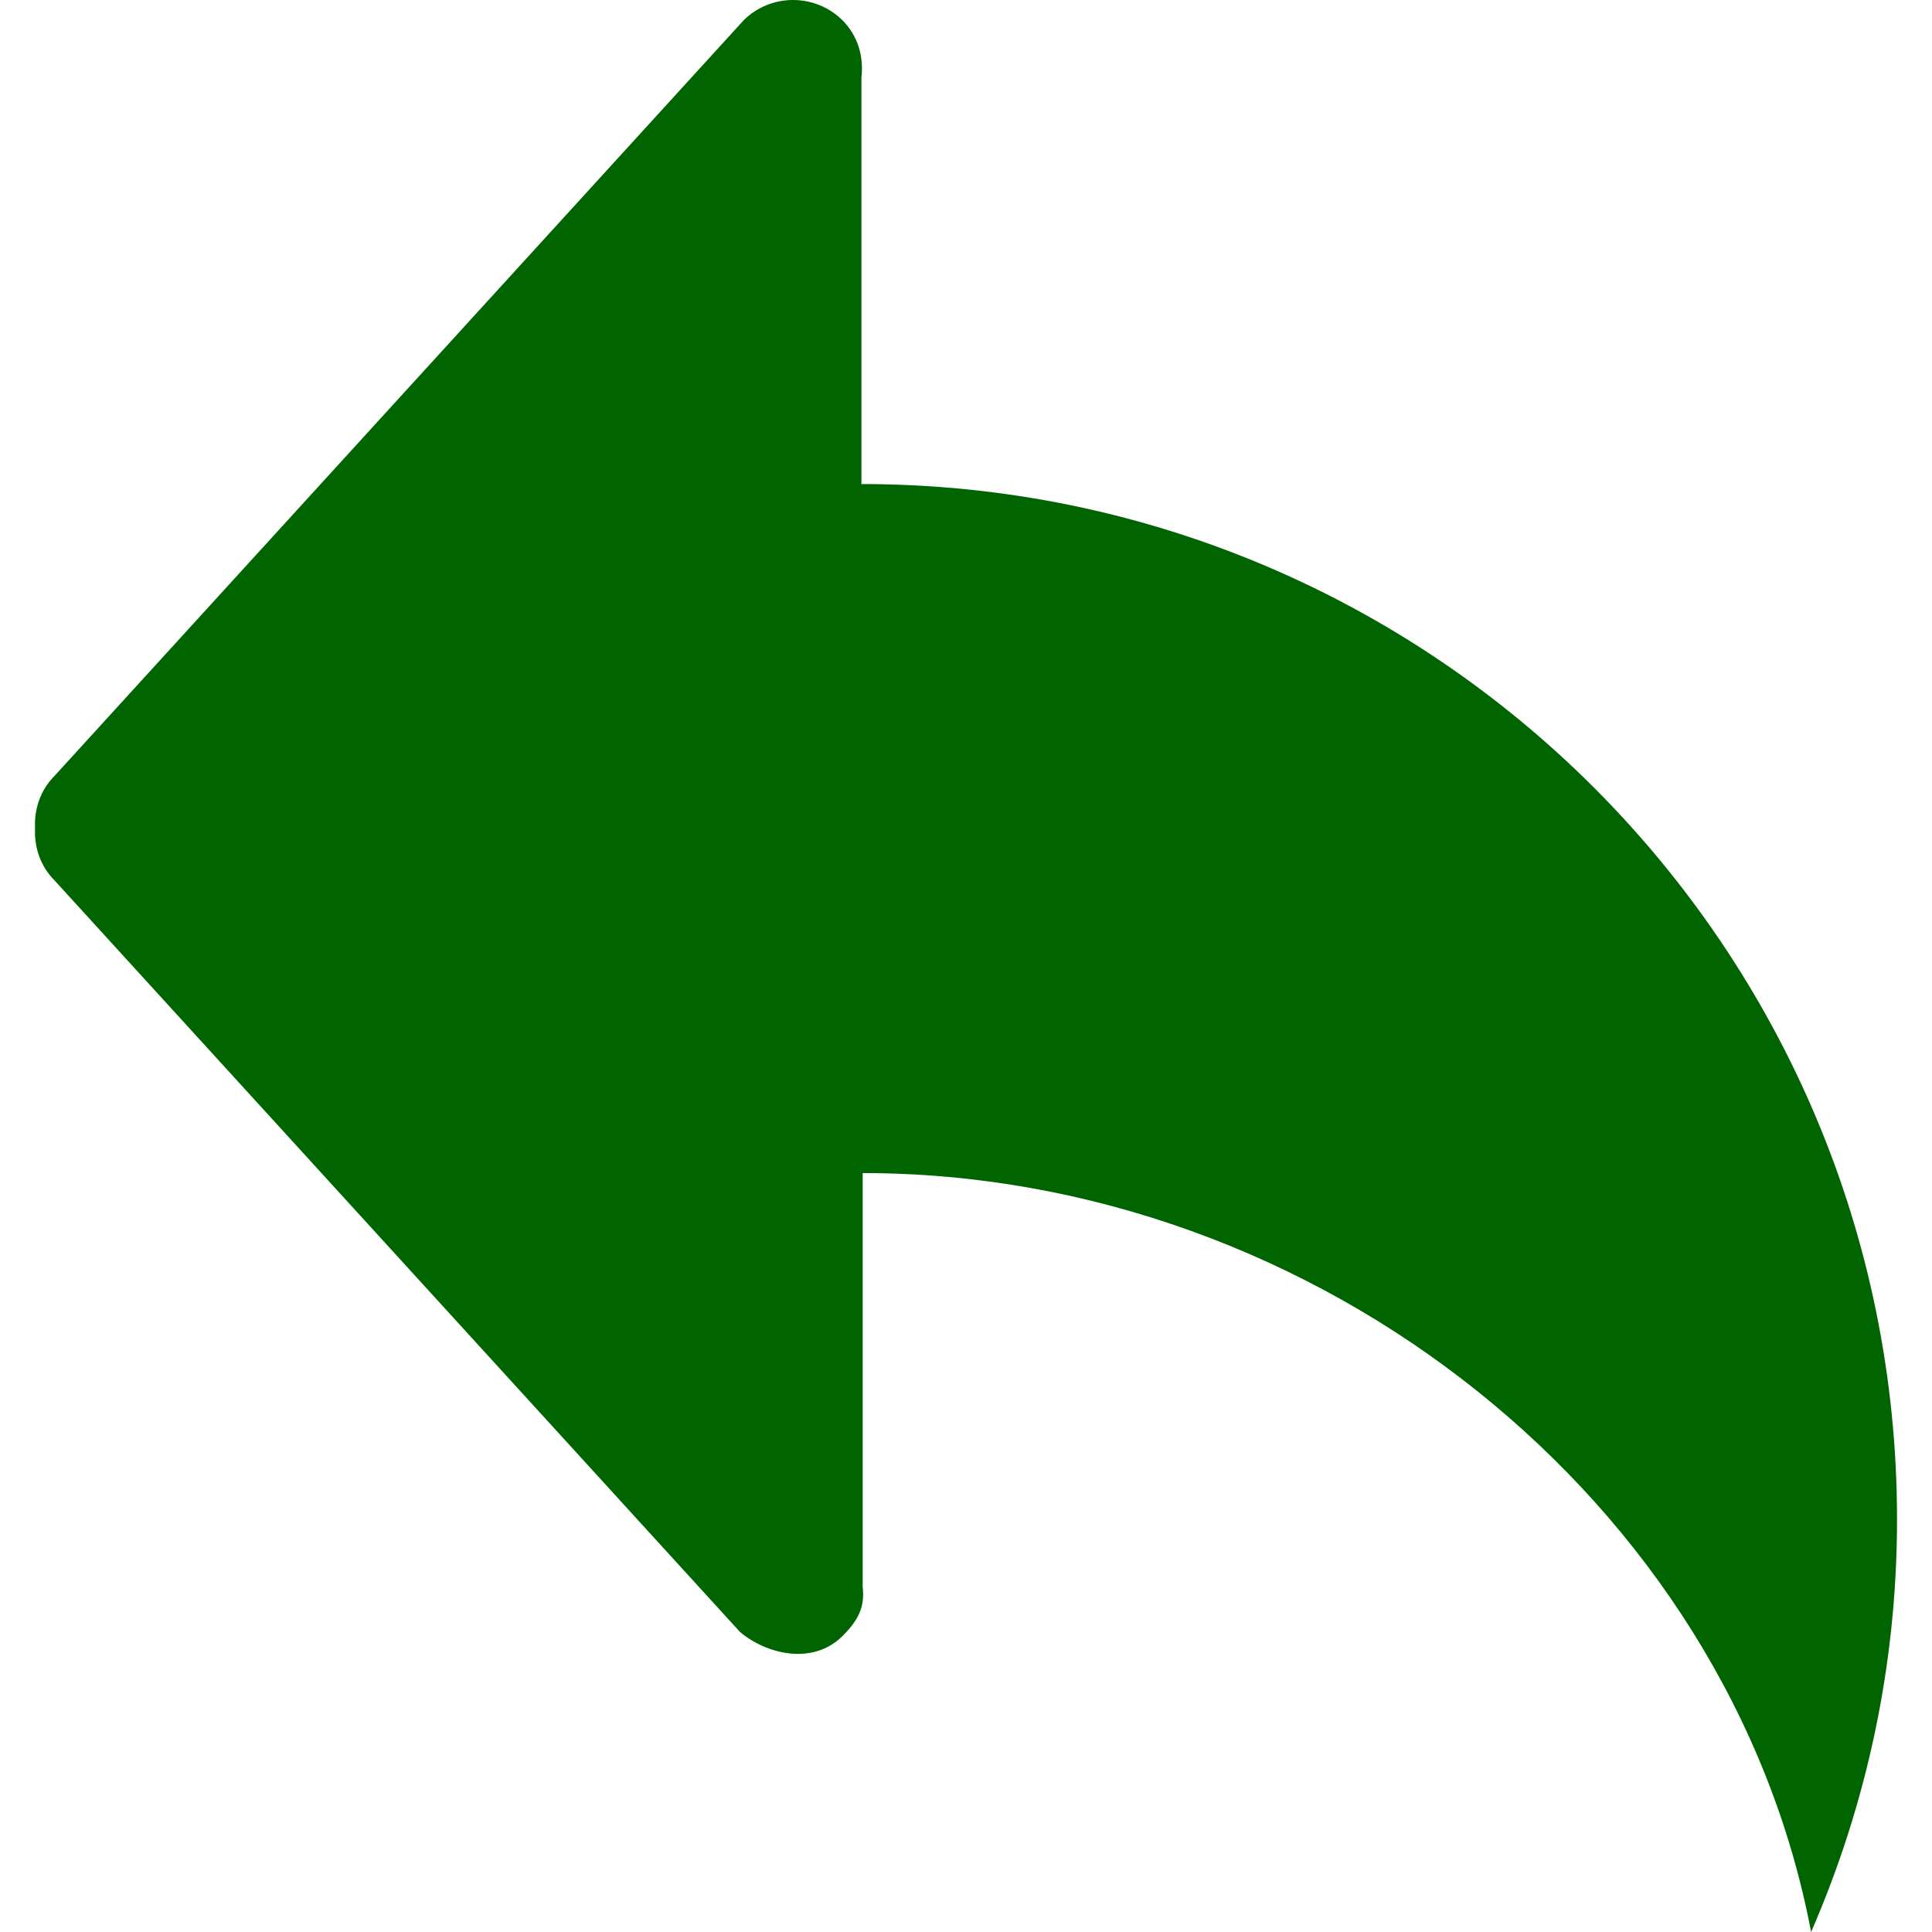 <svg version="1.1" id="Capa_1" xmlns="http://www.w3.org/2000/svg" xmlns:xlink="http://www.w3.org/1999/xlink" x="0px" y="0px"
	 width="100%" height="100%" viewBox="0 0 634.975 634.975" style="enable-background:new 0 0 634.975 634.975; fill:darkgreen;"
	 xml:space="preserve">
<g>
	<g id="_x31_">
		<g>
			<path d="M283.123,159.091V25.423c0.771-6.686-1.065-13.598-6.232-18.743c-8.975-8.907-23.524-8.907-32.5,0L18.03,254.889
				c-4.782,4.759-6.822,11.06-6.504,17.292c-0.317,6.232,1.722,12.533,6.504,17.292l225.137,246.849
				c8.408,7.184,23.819,11.264,33.746,1.359c5.145-5.145,7.388-9.473,6.618-16.158c0,0,0-122.586,0-135.98
				c149.578,0,284.855,107.695,311.711,249.432c18.085-41.564,28.238-87.344,28.238-135.572
				C623.48,311.457,471.093,159.091,283.123,159.091z"/>
		</g>
	</g>
</g>
<g>
</g>
<g>
</g>
<g>
</g>
<g>
</g>
<g>
</g>
<g>
</g>
<g>
</g>
<g>
</g>
<g>
</g>
<g>
</g>
<g>
</g>
<g>
</g>
<g>
</g>
<g>
</g>
<g>
</g>
</svg>
